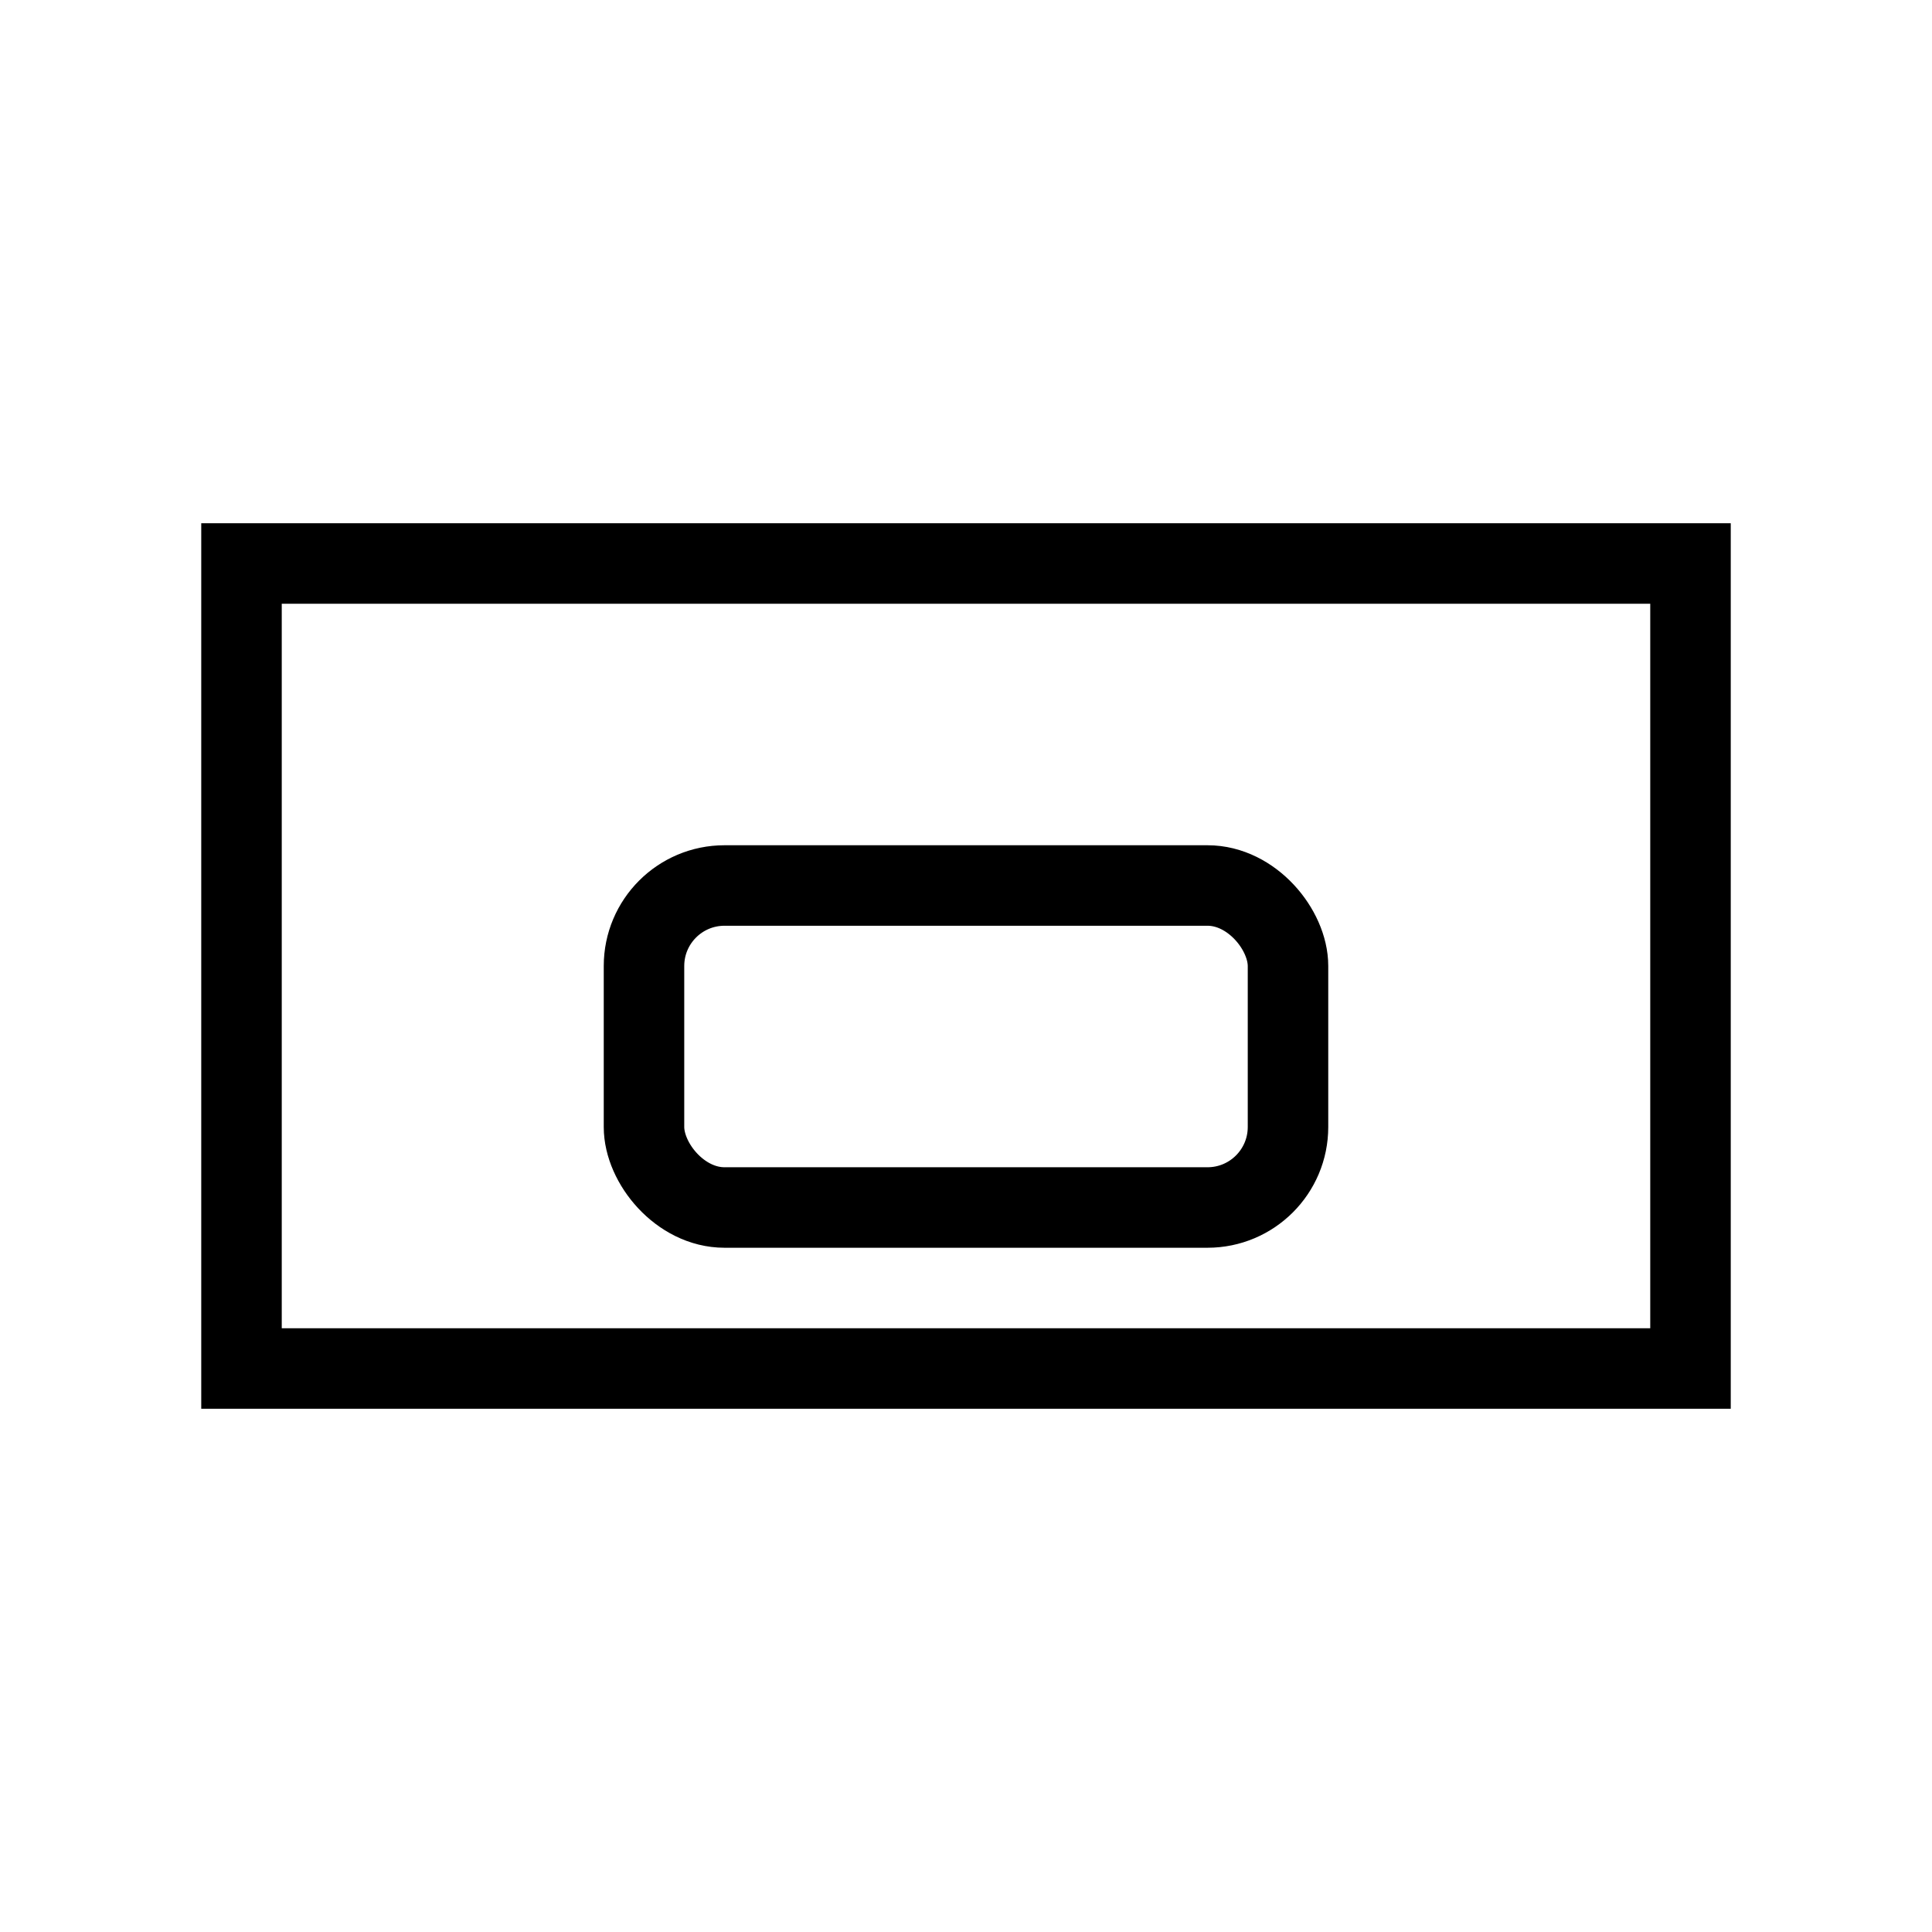 <svg xmlns="http://www.w3.org/2000/svg" width="24" height="24" viewBox="0 0 24 24" baseProfile="full" version="1.1">
    <rect x="3" y="7" width="18" height="10" style="stroke:rgb(0,0,0);stroke-width:1;fill:transparent;"/>
    <rect x="8" y="11" width="8" height="4" rx="1" ry="1" style="stroke:rgb(0,0,0);stroke-width:1;fill:transparent;"/>
</svg>
